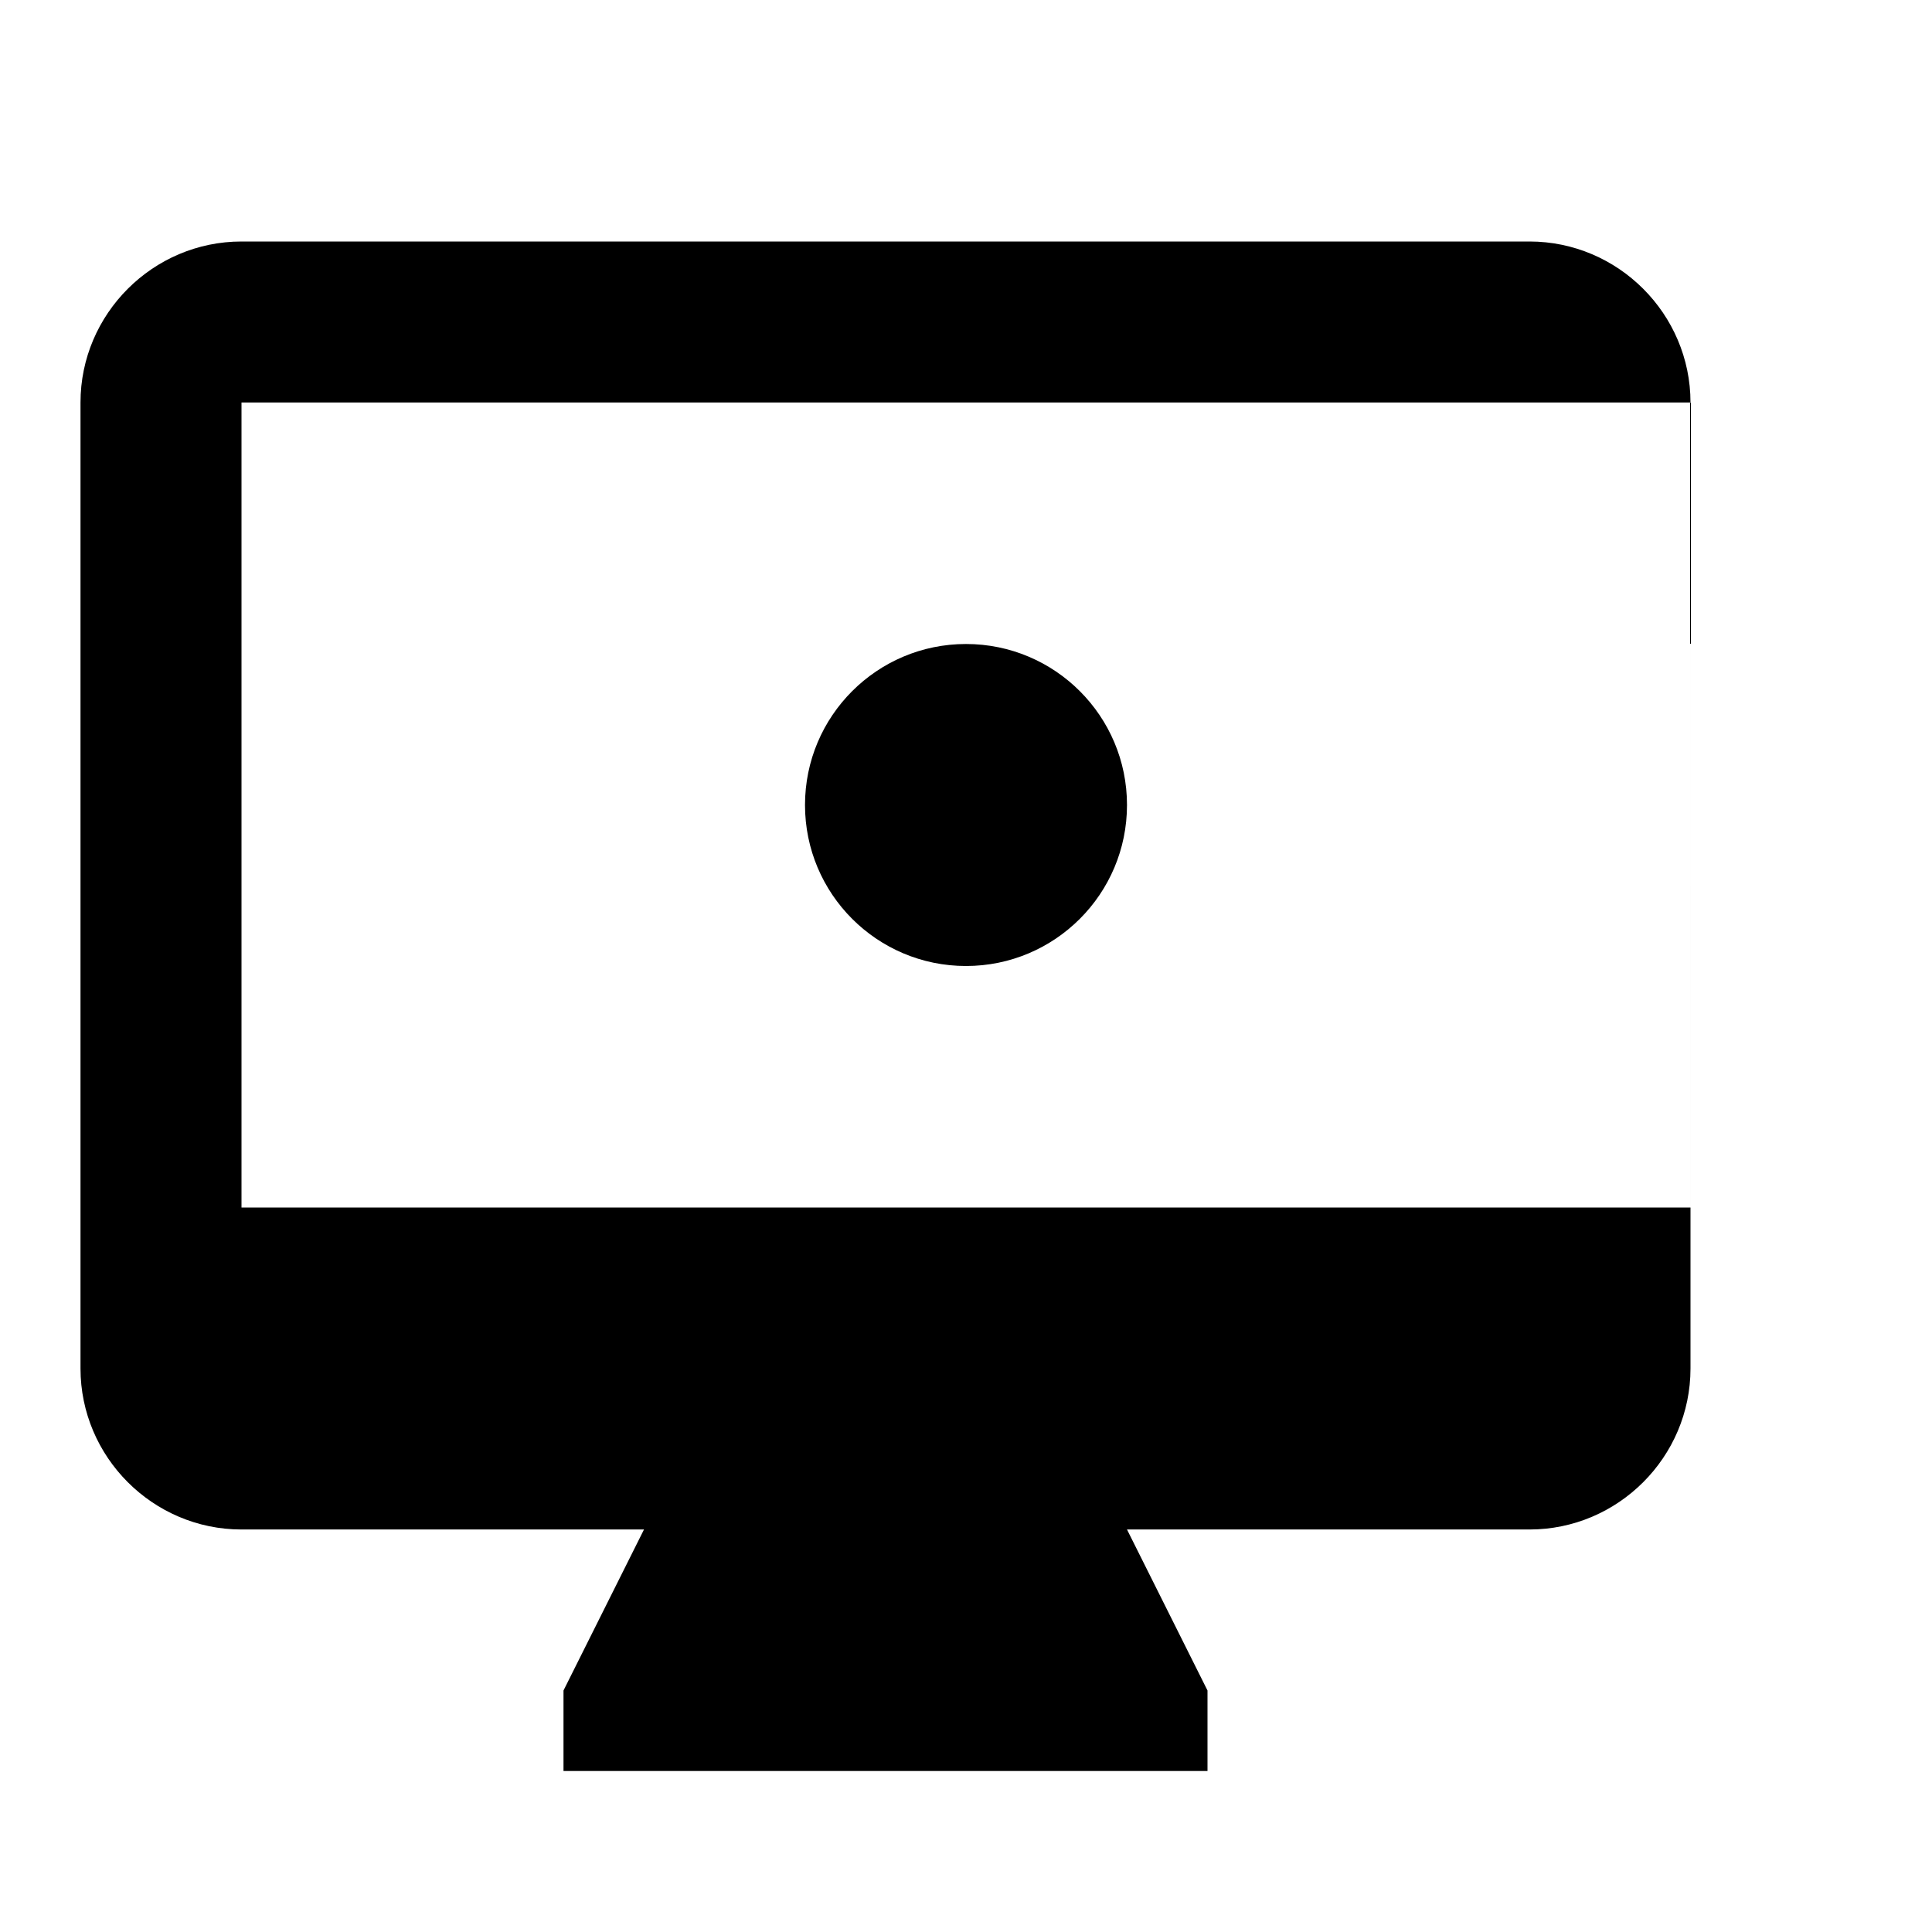 <svg xmlns="http://www.w3.org/2000/svg" viewBox="0 0 24 24" fill="currentColor">
  <path d="M21 3H3c-1.1 0-2 .9-2 2v12c0 1.1.9 2 2 2h5l-1 2v1h8v-1l-1-2h5c1.1 0 2-.9 2-2V5c0-1.1-.9-2-2-2zm0 12H3V5h18v10z"/>
  <circle cx="12" cy="10" r="2"/>
</svg>
